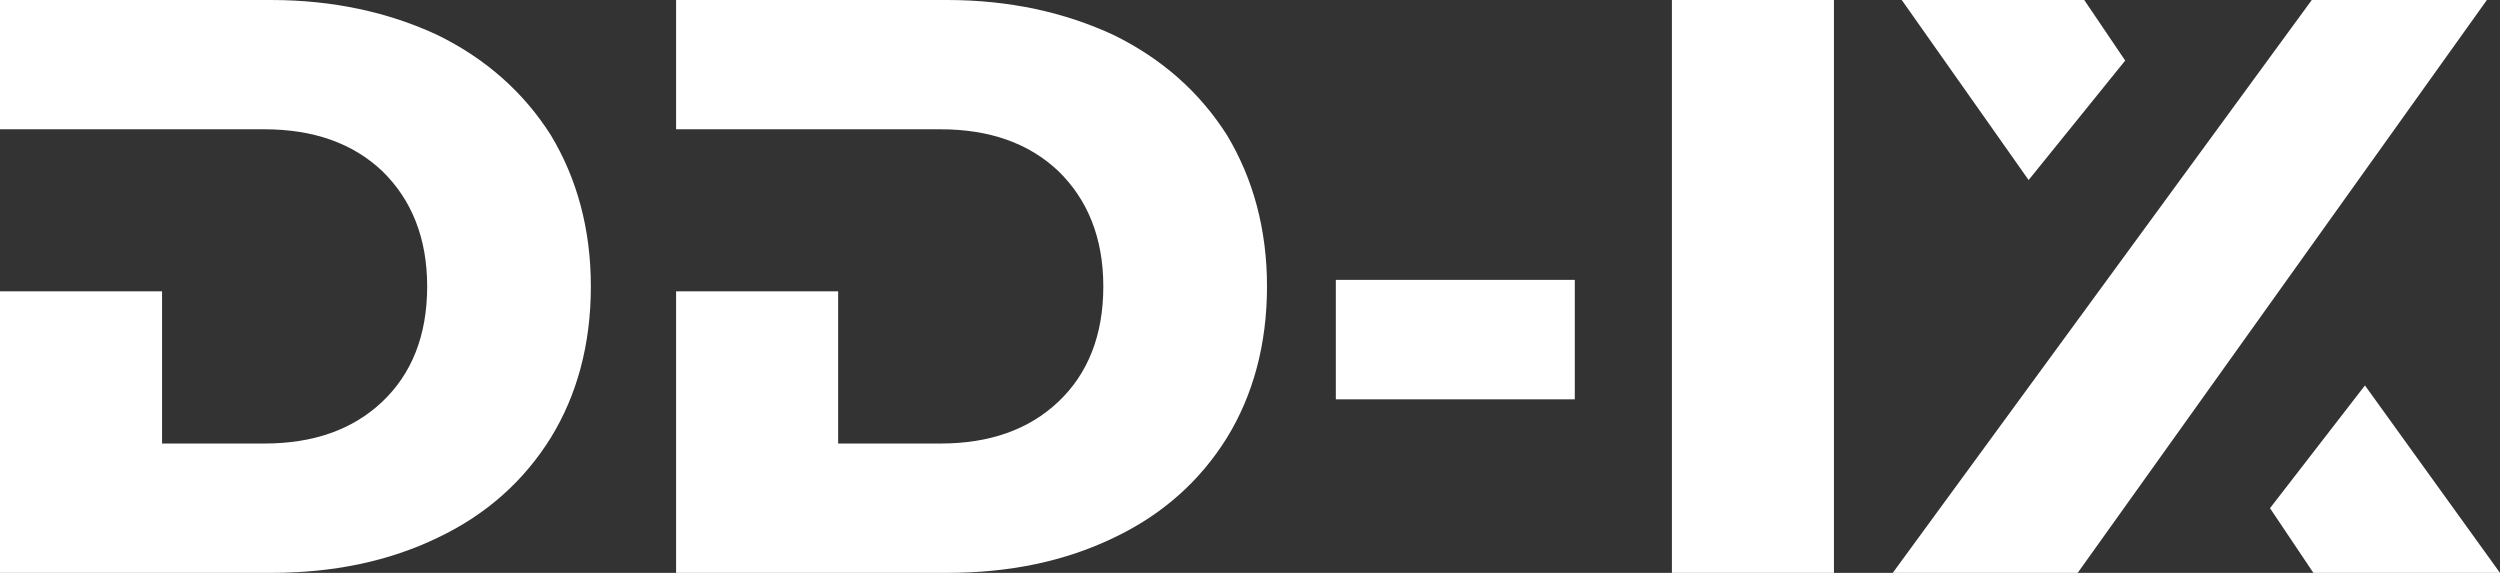 <?xml version="1.0" encoding="UTF-8" standalone="no"?>
<svg
   id="svg6"
   xml:space="preserve"
   viewBox="0 0 507.4 116.27"
   y="0px"
   x="0px"
   version="1.1"
   sodipodi:docname="ddix-logo-white-noslogan.svg"
   width="507.4"
   height="116.27"
   inkscape:version="1.2.2 (b0a8486541, 2022-12-01)"
   xmlns:inkscape="http://www.inkscape.org/namespaces/inkscape"
   xmlns:sodipodi="http://sodipodi.sourceforge.net/DTD/sodipodi-0.dtd"
   xmlns="http://www.w3.org/2000/svg"
   xmlns:svg="http://www.w3.org/2000/svg"
   xmlns:rdf="http://www.w3.org/1999/02/22-rdf-syntax-ns#"
   xmlns:cc="http://creativecommons.org/ns#"
   xmlns:dc="http://purl.org/dc/elements/1.1/"><rect x="0" y="0" width="507.4" height="116.27" fill="#333333" stroke="none"/><sodipodi:namedview
     id="namedview7"
     pagecolor="#209680"
     bordercolor="#999999"
     borderopacity="1"
     inkscape:showpageshadow="0"
     inkscape:pageopacity="1"
     inkscape:pagecheckerboard="0"
     inkscape:deskcolor="#d1d1d1"
     showgrid="false"
     inkscape:zoom="0.98697917"
     inkscape:cx="254.31135"
     inkscape:cy="87.134565"
     inkscape:window-width="1920"
     inkscape:window-height="1019"
     inkscape:window-x="0"
     inkscape:window-y="0"
     inkscape:window-maximized="1"
     inkscape:current-layer="svg6" /><defs
     id="defs10" /><path
     id="path4"
     d="m 0,0 v 26.24 h 53.65 c 9.97,0 17.94,2.82 23.92,8.47 5.98,5.81 9.13,13.62 9.13,23.42 0,9.97 -3.15,17.77 -9.13,23.42 -5.98,5.65 -13.95,8.47 -23.92,8.47 H 32.89 V 59.13 H 0 v 57.14 h 54.98 c 12.62,0 23.92,-2.33 33.88,-7.15 9.8,-4.65 17.44,-11.46 22.92,-20.26 5.32,-8.64 8.14,-18.94 8.14,-30.73 0,-11.63 -2.82,-21.92 -8.14,-30.73 C 106.3,18.77 98.66,11.96 88.86,7.14 78.9,2.49 67.6,0 54.98,0 Z m 137.22,0 v 26.24 h 53.66 c 9.96,0 17.93,2.82 23.91,8.47 5.98,5.81 9.14,13.62 9.14,23.42 0,9.97 -3.16,17.77 -9.14,23.42 -5.98,5.65 -13.95,8.47 -23.91,8.47 H 170.11 V 59.13 h -32.89 v 57.14 h 54.98 c 12.63,0 23.92,-2.33 33.89,-7.15 9.8,-4.65 17.44,-11.46 22.92,-20.26 5.31,-8.64 8.14,-18.94 8.14,-30.73 0,-11.63 -2.83,-21.92 -8.14,-30.73 C 243.53,18.77 235.89,11.96 226.09,7.14 216.12,2.49 204.83,0 192.2,0 Z m 202.11,0 v 116.27 h 32.89 V 0 Z m 46.65,0 25.75,36.54 19.6,-24.25 L 423.02,0 Z m 83.22,0 -85.05,116.27 h 37.54 L 504.74,0 Z M 271.12,56.8 v 24.25 h 48.5 V 56.8 Z m 208.87,21.43 -19.27,24.91 8.81,13.13 h 37.87 z"
     fill="#ffffff"
     sodipodi:nodetypes="ccscsssccccsccsccscccscsssccccsccsccscccccccccccccccccccccccccc" /></svg>
